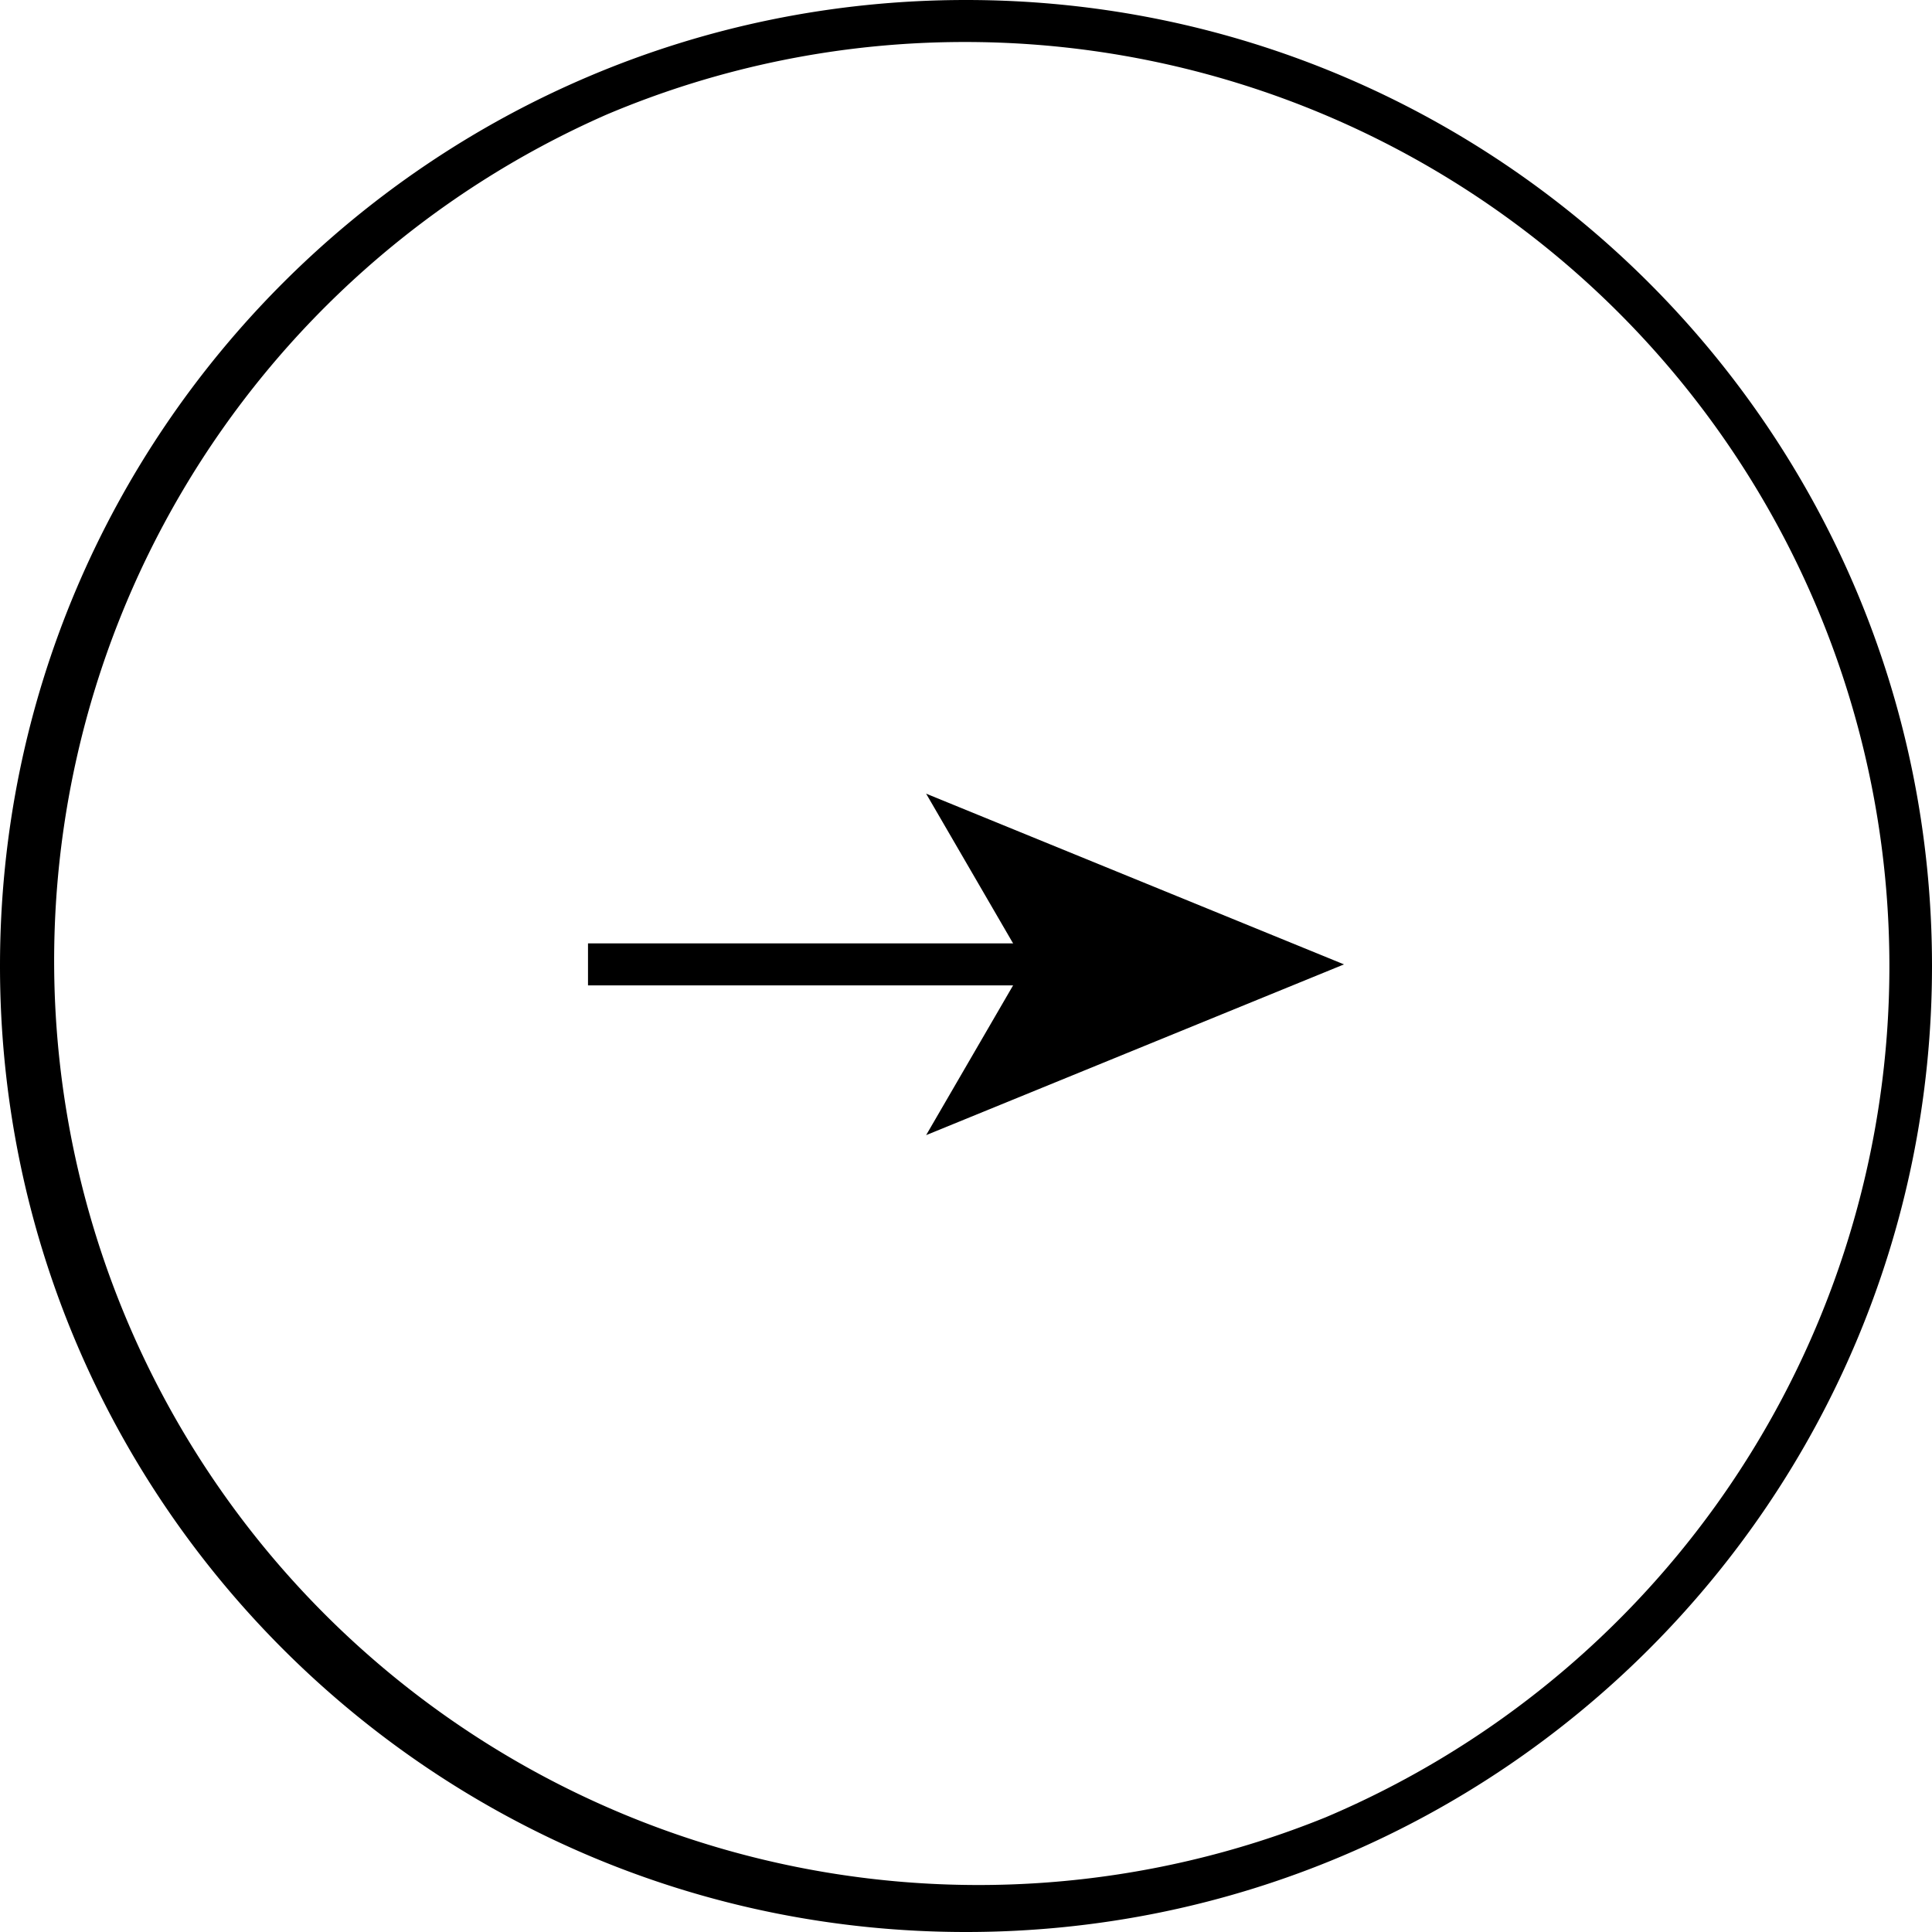 <svg id="Capa_1" data-name="Capa 1" xmlns="http://www.w3.org/2000/svg" viewBox="0 0 598 598"><defs><style>.cls-1{fill:none;stroke:#000;stroke-miterlimit:10;stroke-width:13px;}</style></defs><path d="M299,13.5A286.08,286.08,0,0,1,410.32,563,286.08,286.08,0,0,1,187.68,36,284.18,284.18,0,0,1,299,13.5m0-13C133.87.5,0,134.37,0,299.5s133.87,299,299,299,299-133.87,299-299S464.13.5,299,.5Z" transform="translate(0 -0.5)"/><line class="cls-1" x1="182" y1="298.5" x2="324.21" y2="298.5"/><polygon points="416 298.5 286.66 351.35 317.35 298.5 286.66 245.66 416 298.5"/></svg>